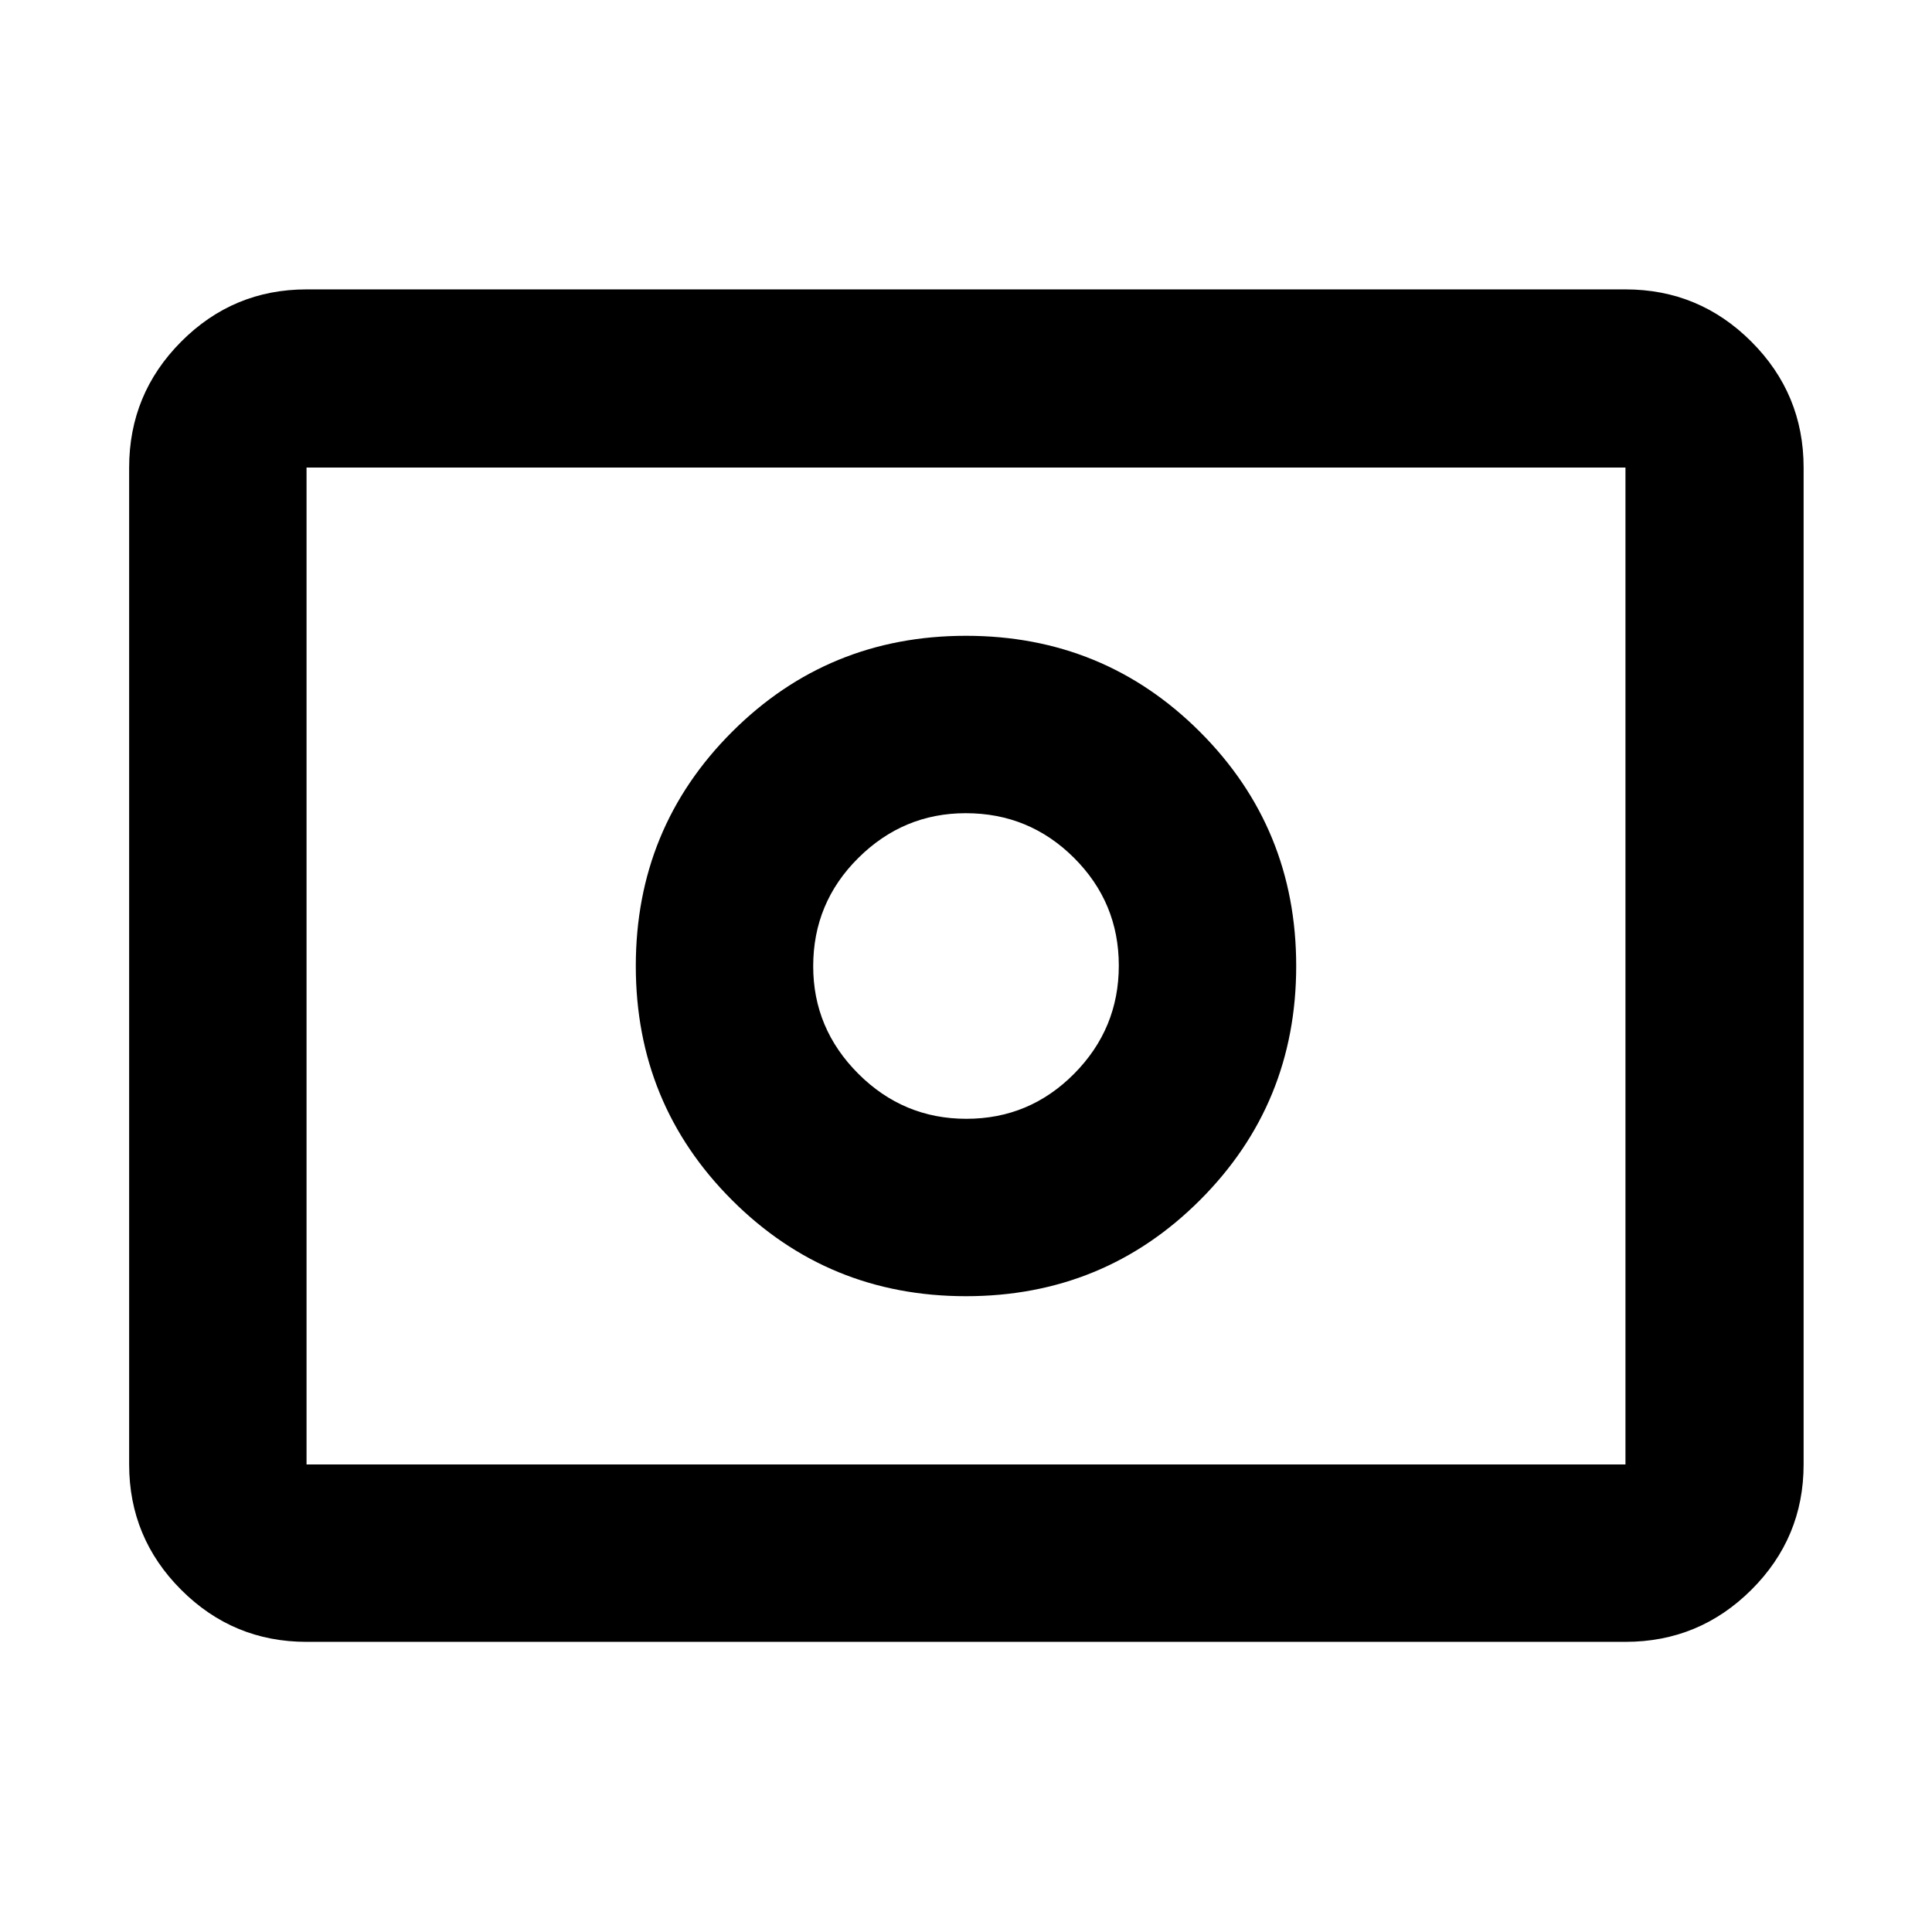 <svg xmlns="http://www.w3.org/2000/svg" height="40" viewBox="0 96 960 960" width="40"><path d="M480.193 651.927q-31.338 0-53.729-22.411t-22.391-53.389q0-31.562 22.411-53.808t53.389-22.246q31.562 0 53.808 22.198t22.246 53.536q0 31.338-22.198 53.729t-53.536 22.391ZM480 740.073q68.522 0 116.297-47.776Q644.073 644.522 644.073 576q0-68.522-47.776-116.297Q548.522 411.927 480 411.927q-68.522 0-116.297 47.776Q315.927 507.478 315.927 576q0 68.522 47.776 116.297Q411.478 740.073 480 740.073ZM152.319 911.827q-36.44 0-62.293-25.853t-25.853-62.293V328.319q0-36.595 25.853-62.559t62.293-25.964h655.362q36.595 0 62.559 25.964t25.964 62.559v495.362q0 36.44-25.964 62.293t-62.559 25.853H152.319Zm0-88.146h655.362V328.319H152.319v495.362Zm0 0V328.319v495.362Z"/></svg>